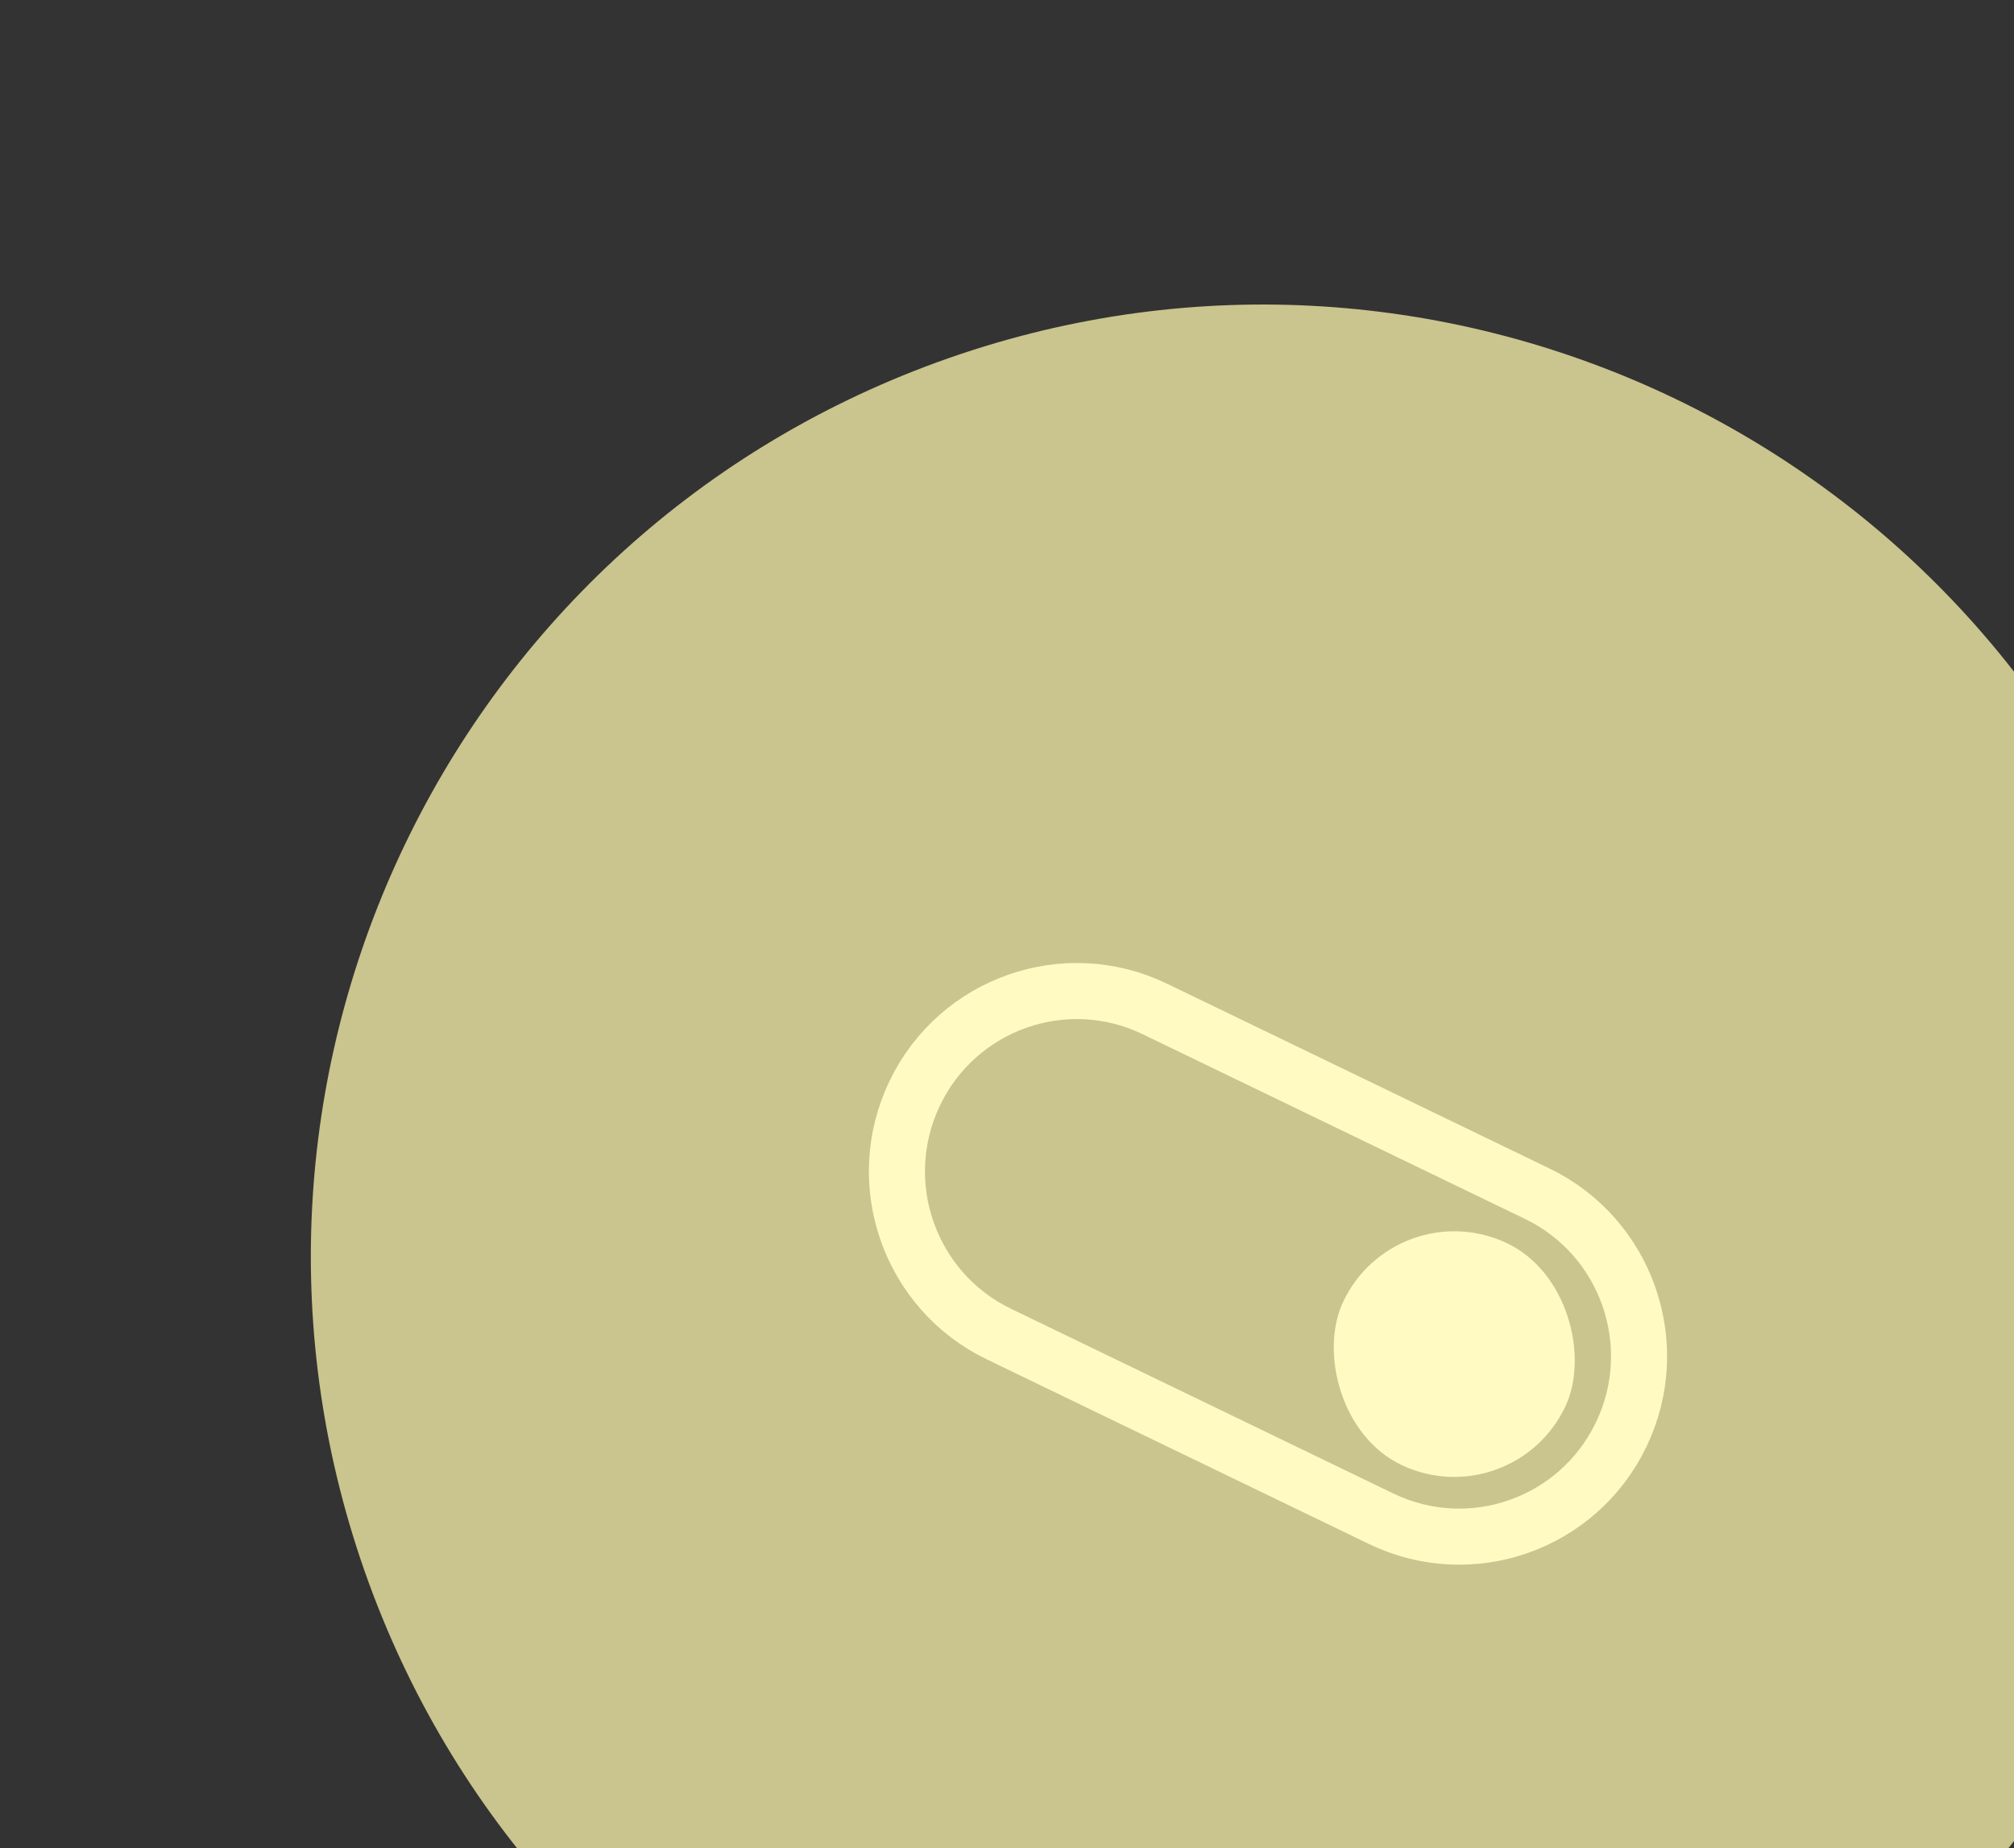 <svg width="328" height="301" viewBox="0 0 328 301" fill="none" xmlns="http://www.w3.org/2000/svg">
<rect x="0" y="0" width="328" height="301" fill="#333333" stroke="none"/>
<path d="M351.318 151.626C380.596 232.068 339.12 321.013 258.679 350.292C178.237 379.57 89.291 338.094 60.013 257.652C30.735 177.211 72.211 88.265 152.652 58.987C233.094 29.709 322.039 71.184 351.318 151.626Z" fill="#CAC48E"/>
<path d="M148.985 178.033C156.01 163.413 173.512 157.284 188.074 164.32L250.353 194.411C264.922 201.45 271.055 219.011 264.026 233.638C257.002 248.258 239.5 254.387 224.938 247.351L162.659 217.26C148.09 210.221 141.957 192.66 148.985 178.033Z" stroke="#FFFAC2" stroke-width="9.133"/>
<rect x="227.168" y="193.956" width="40" height="40" rx="20" transform="rotate(25 227.168 193.956)" fill="#FFFAC2"/>
</svg>
